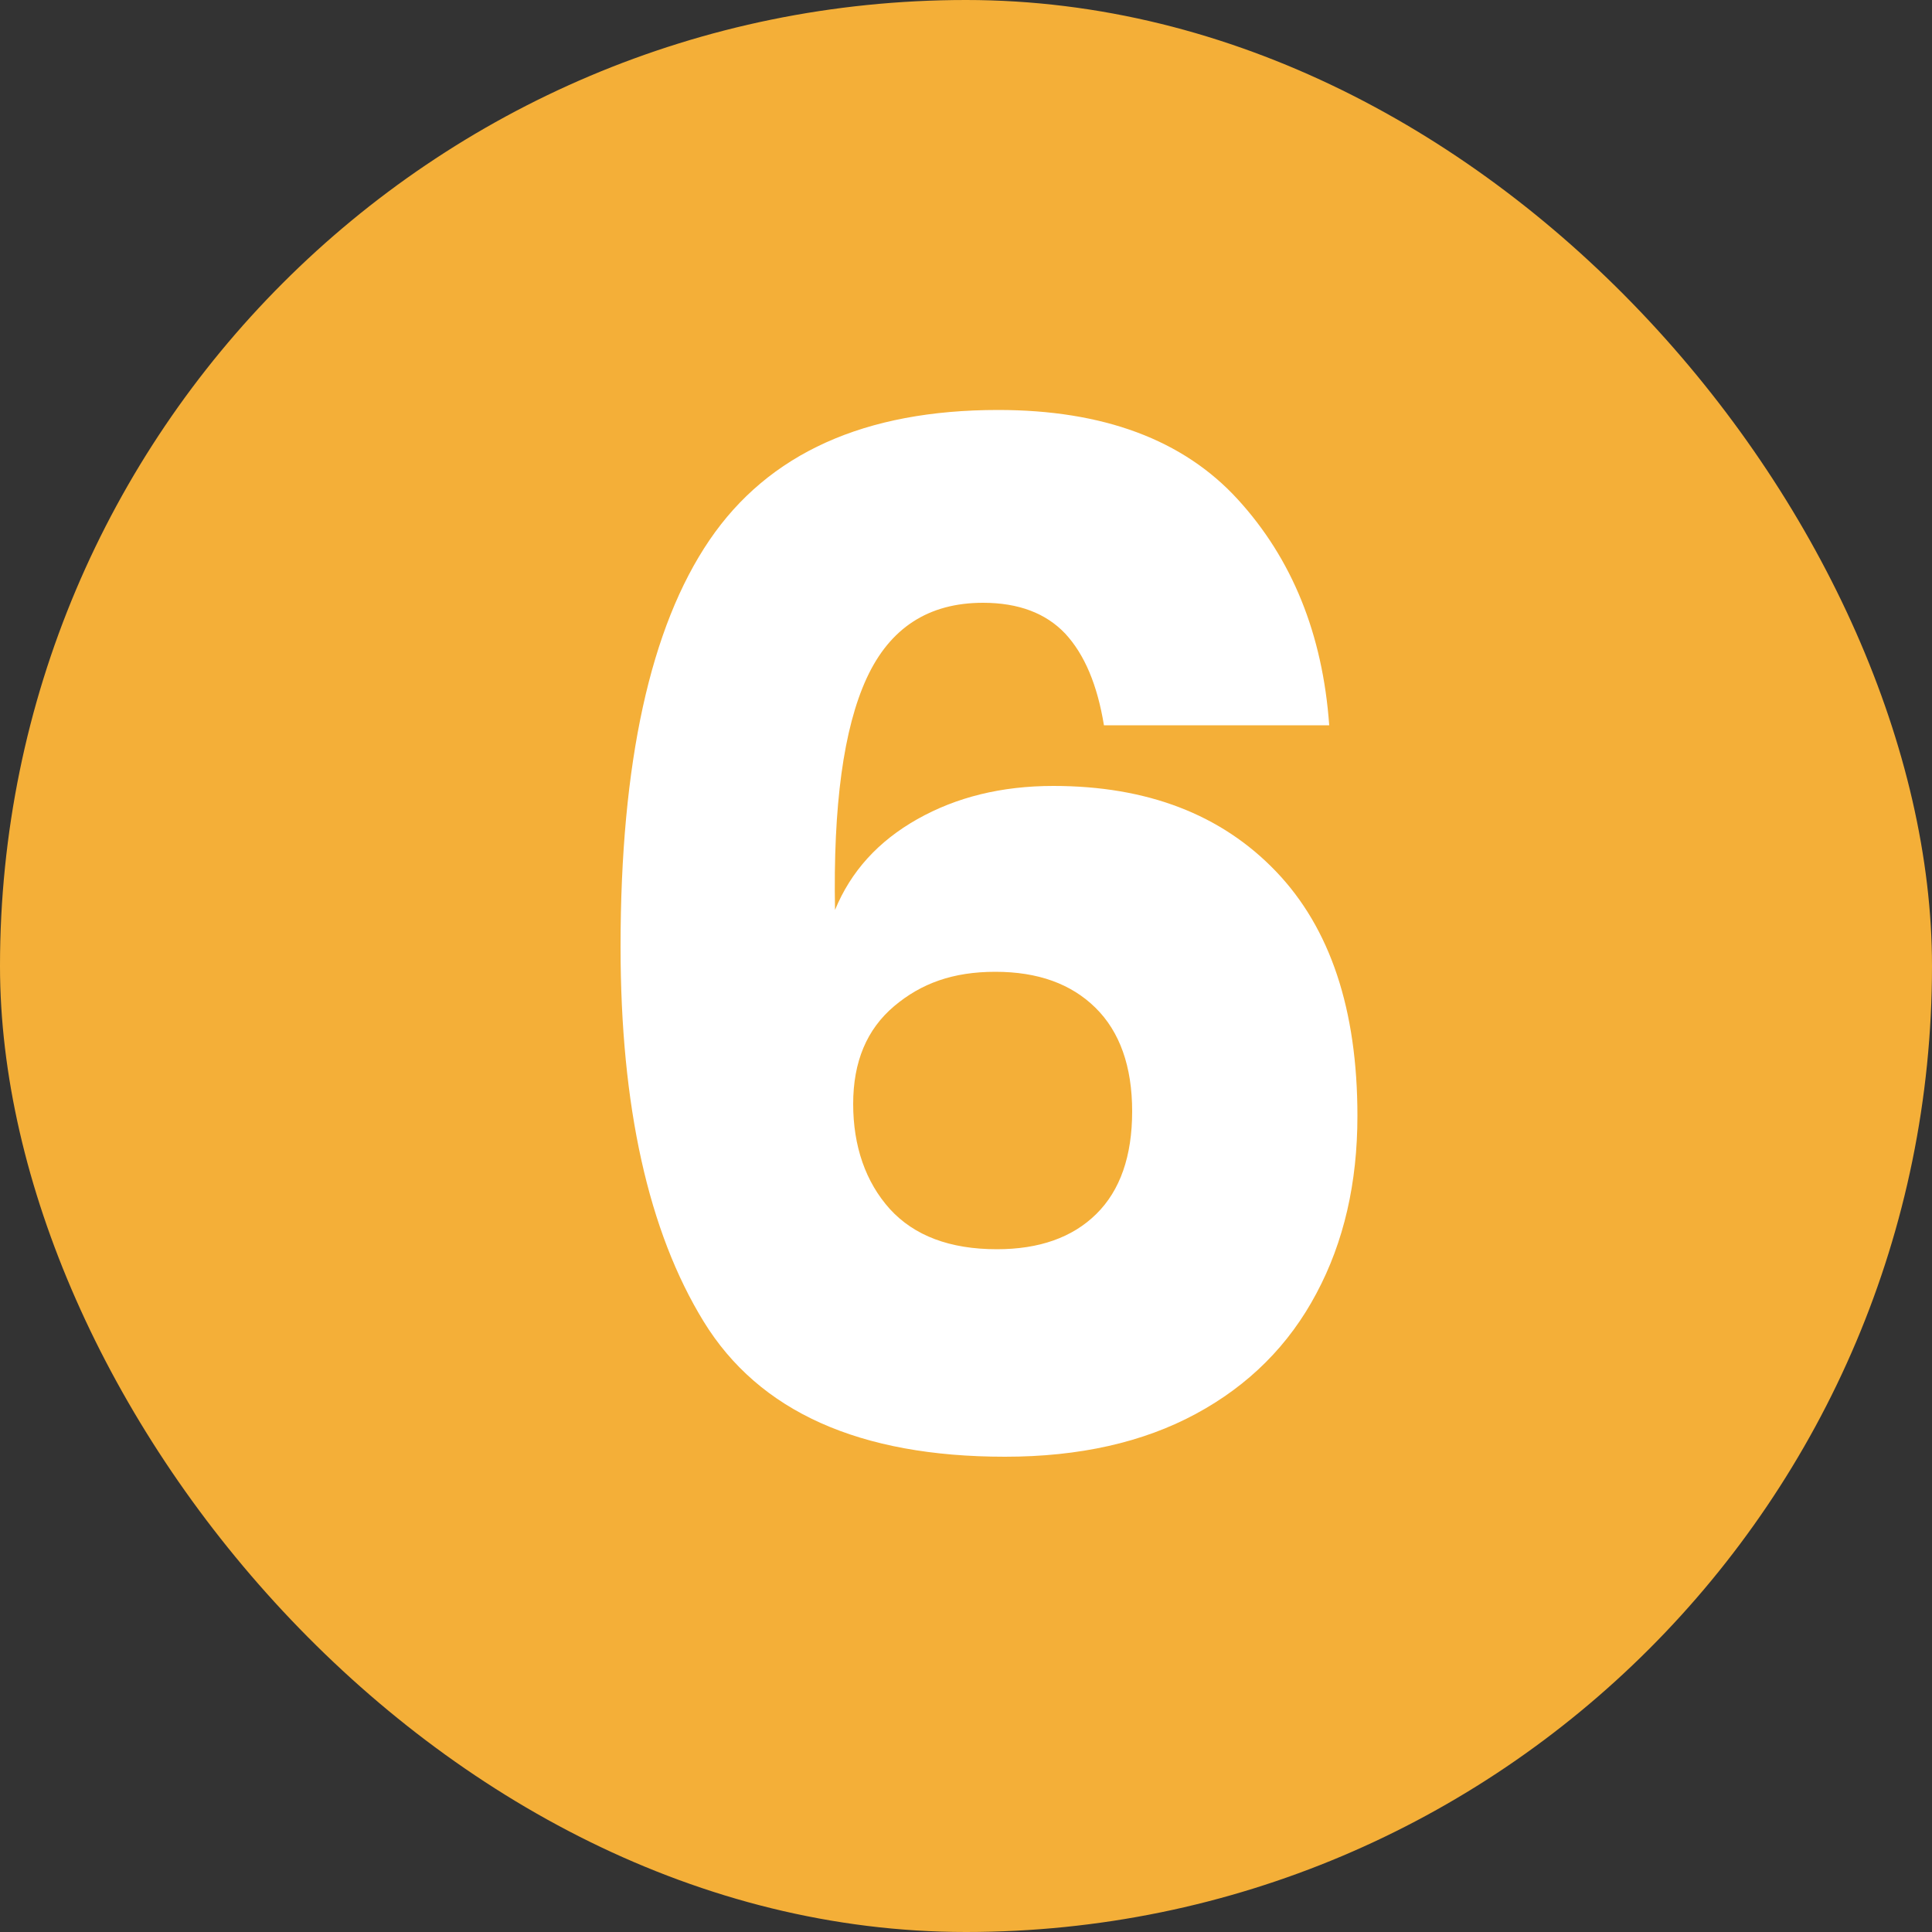<?xml version="1.0" encoding="UTF-8"?>
<svg id="Layer_2" data-name="Layer 2" xmlns="http://www.w3.org/2000/svg" viewBox="0 0 50 50">
  <rect x="0" y="0" width="50" height="50" fill="#333333" stroke="none"/>
  <defs>
    <style>
      .cls-1 {
        fill: #fff;
      }

      .cls-2 {
        fill: #f4af38;
      }
    </style>
  </defs>
  <g id="Camada_2" data-name="Camada 2">
    <g>
      <rect class="cls-2" x="0" y="0" width="50" height="50" rx="25" ry="25"/>
      <path class="cls-1" d="m27.57,16.4c-.5-.53-1.21-.8-2.13-.8-1.41,0-2.41.65-3.01,1.95-.6,1.3-.87,3.3-.82,6,.41-1,1.12-1.78,2.13-2.35,1.01-.57,2.18-.86,3.52-.86,2.43,0,4.35.74,5.76,2.21,1.41,1.47,2.11,3.58,2.11,6.33,0,1.73-.35,3.26-1.06,4.59-.71,1.34-1.75,2.38-3.12,3.12-1.37.74-3.02,1.11-4.94,1.11-3.77,0-6.37-1.17-7.8-3.5-1.43-2.33-2.15-5.57-2.15-9.7,0-4.76.77-8.27,2.3-10.52,1.53-2.25,4.02-3.37,7.47-3.37,2.72,0,4.79.77,6.2,2.31,1.41,1.54,2.2,3.49,2.37,5.85h-5.83c-.17-1.04-.5-1.83-1-2.37Zm-4.54,14.89c.63.69,1.55,1.04,2.77,1.04,1.09,0,1.95-.3,2.57-.91.62-.61.93-1.5.93-2.66s-.32-2.06-.95-2.68-1.49-.93-2.59-.93-1.92.3-2.62.89c-.71.6-1.06,1.44-1.06,2.53s.32,2.02.95,2.72Z"/>
    </g>
  </g>
</svg>